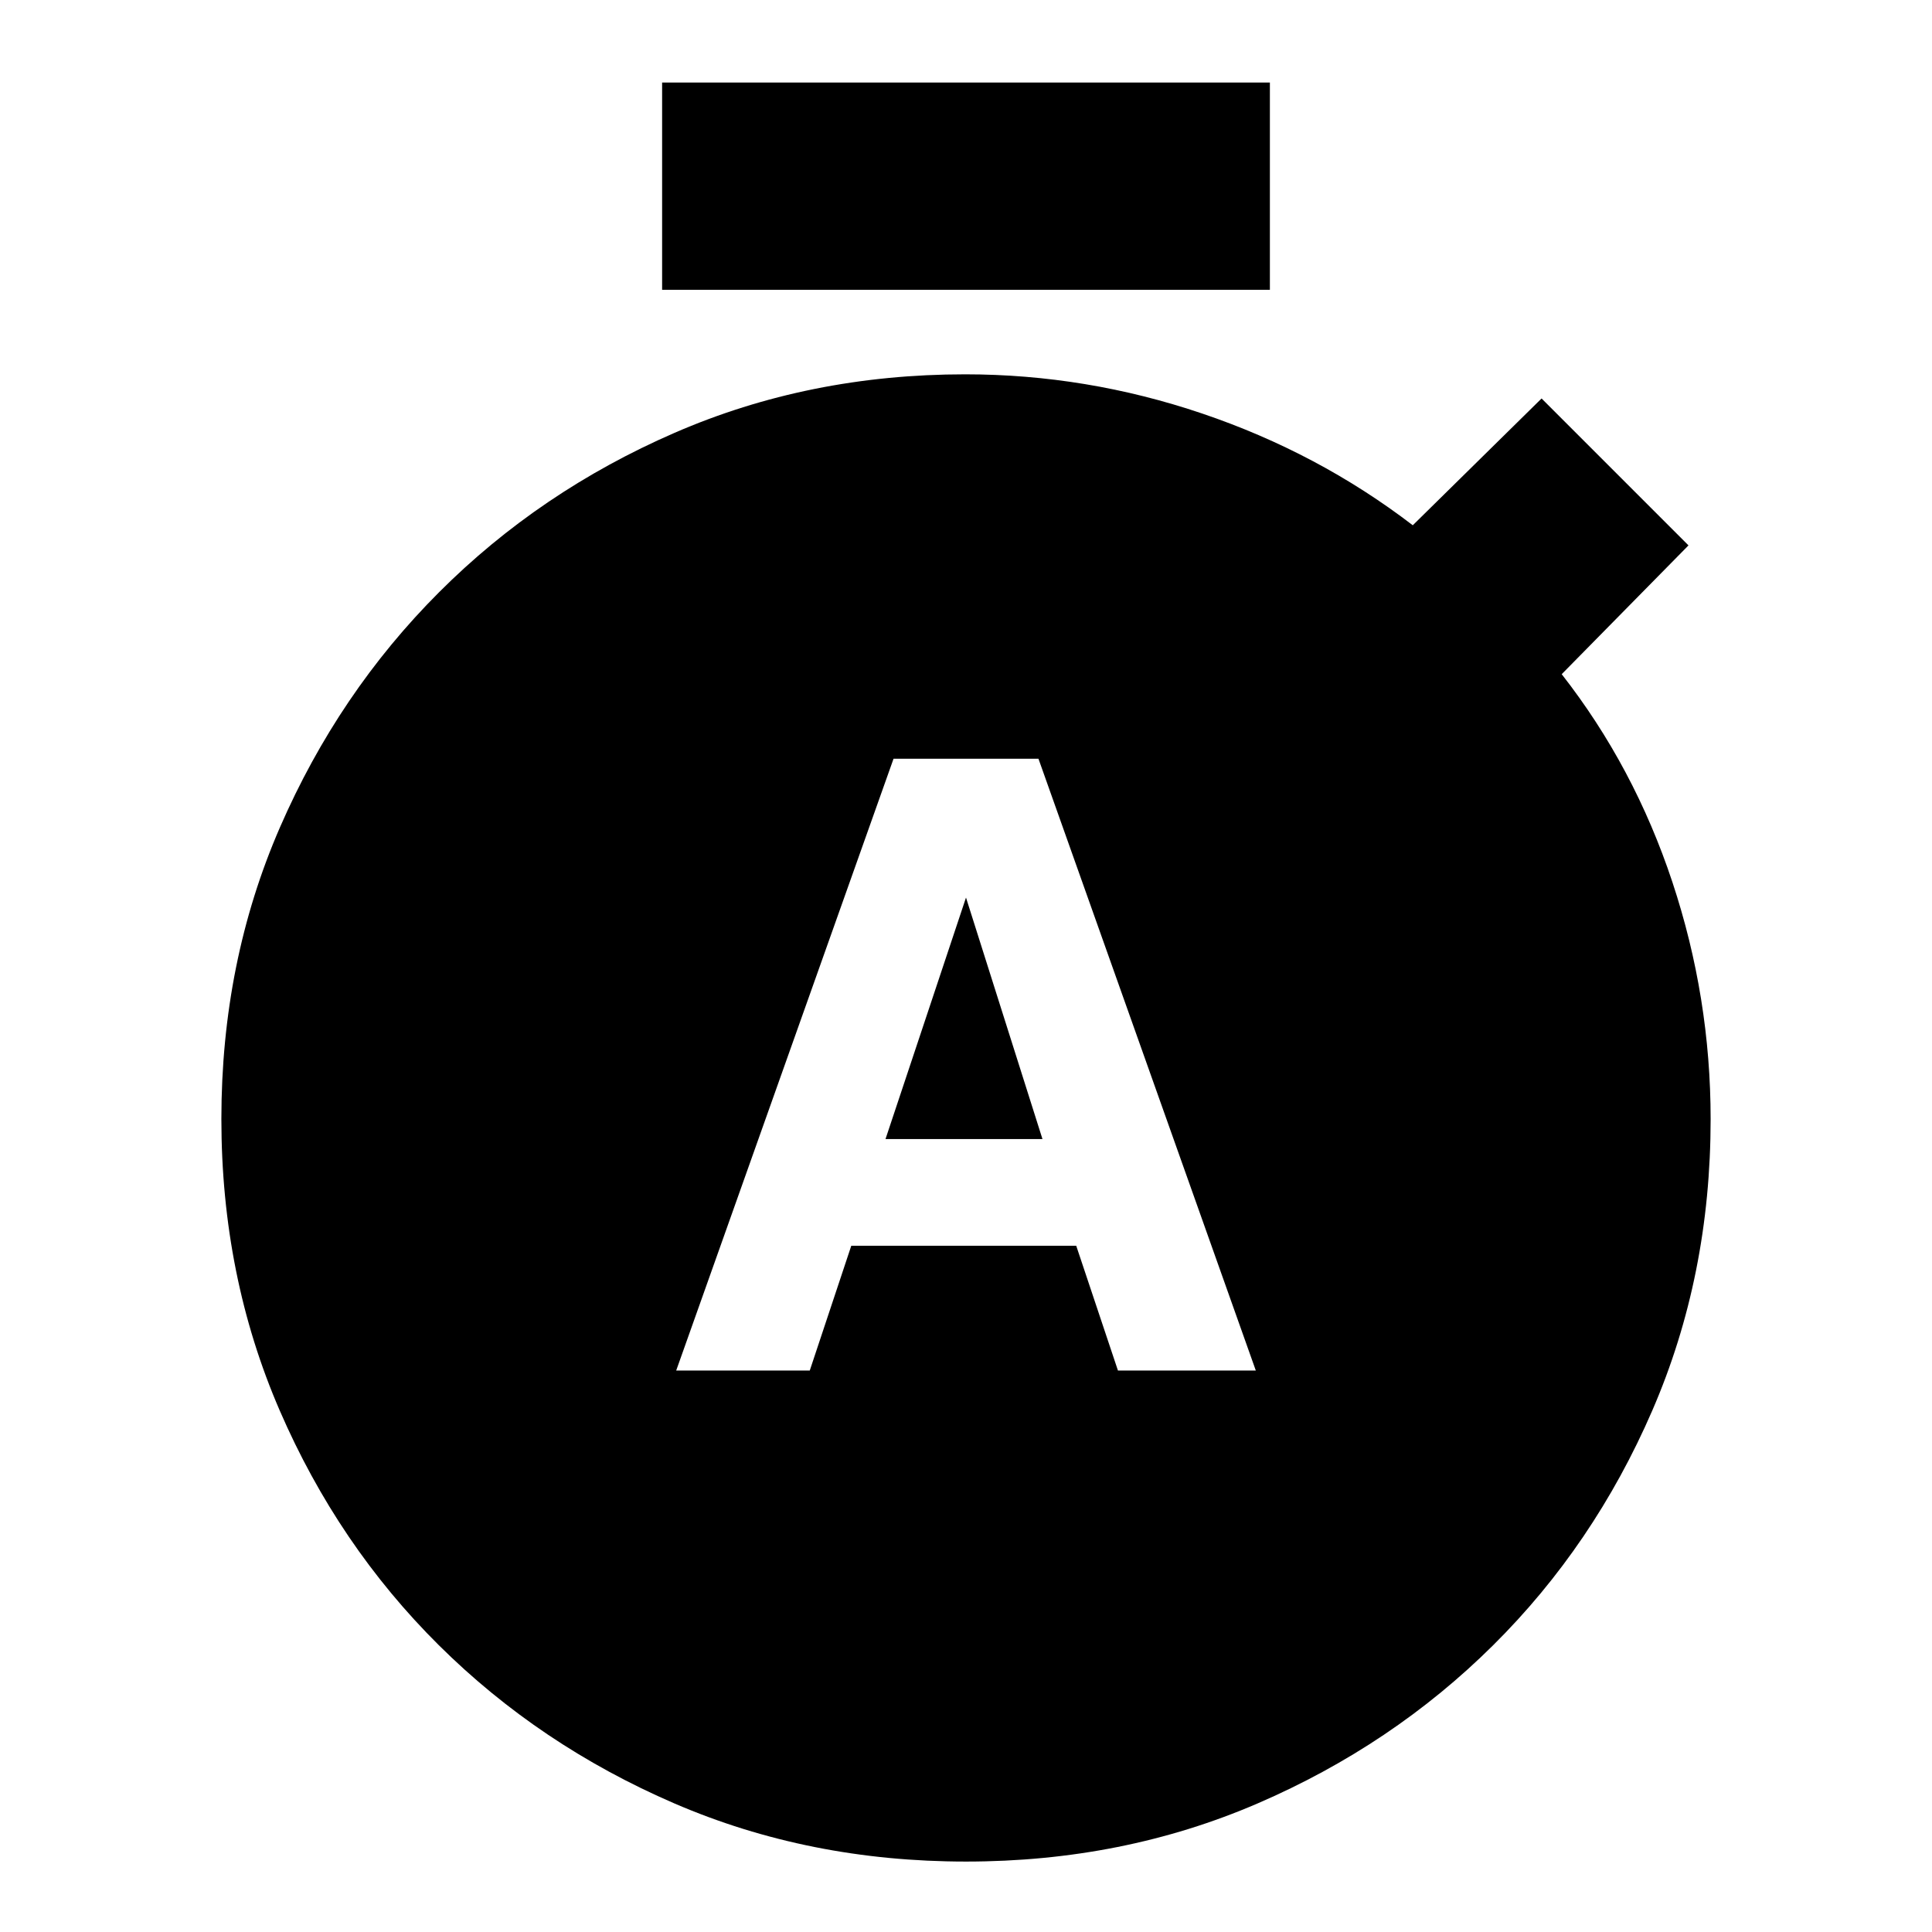 <svg xmlns="http://www.w3.org/2000/svg" height="20" viewBox="0 -960 960 960" width="20"><path d="M336-279h66.371L423-341h111.767l20.731 62H624L516-583h-72L336-279Zm104-115 40-120 38 120h-78ZM329-816v-103h302v103H329ZM480-35q-78 0-144.926-28.897-66.926-28.898-116.993-78.581-50.067-49.683-79.074-116.602Q110-326 110-404q0-78 29.098-144.874t79.126-116.902q50.028-50.028 116.902-79.126Q402-774 479.56-774q60.28 0 117.86 19.5T702-699l64-63 73 73-63 64q36 46 55 103.308 19 57.308 19 117.836Q850-326 820.993-259.08q-29.007 66.919-79.074 116.602-50.067 49.683-116.993 78.58Q558-35 480-35Z"/></svg>
